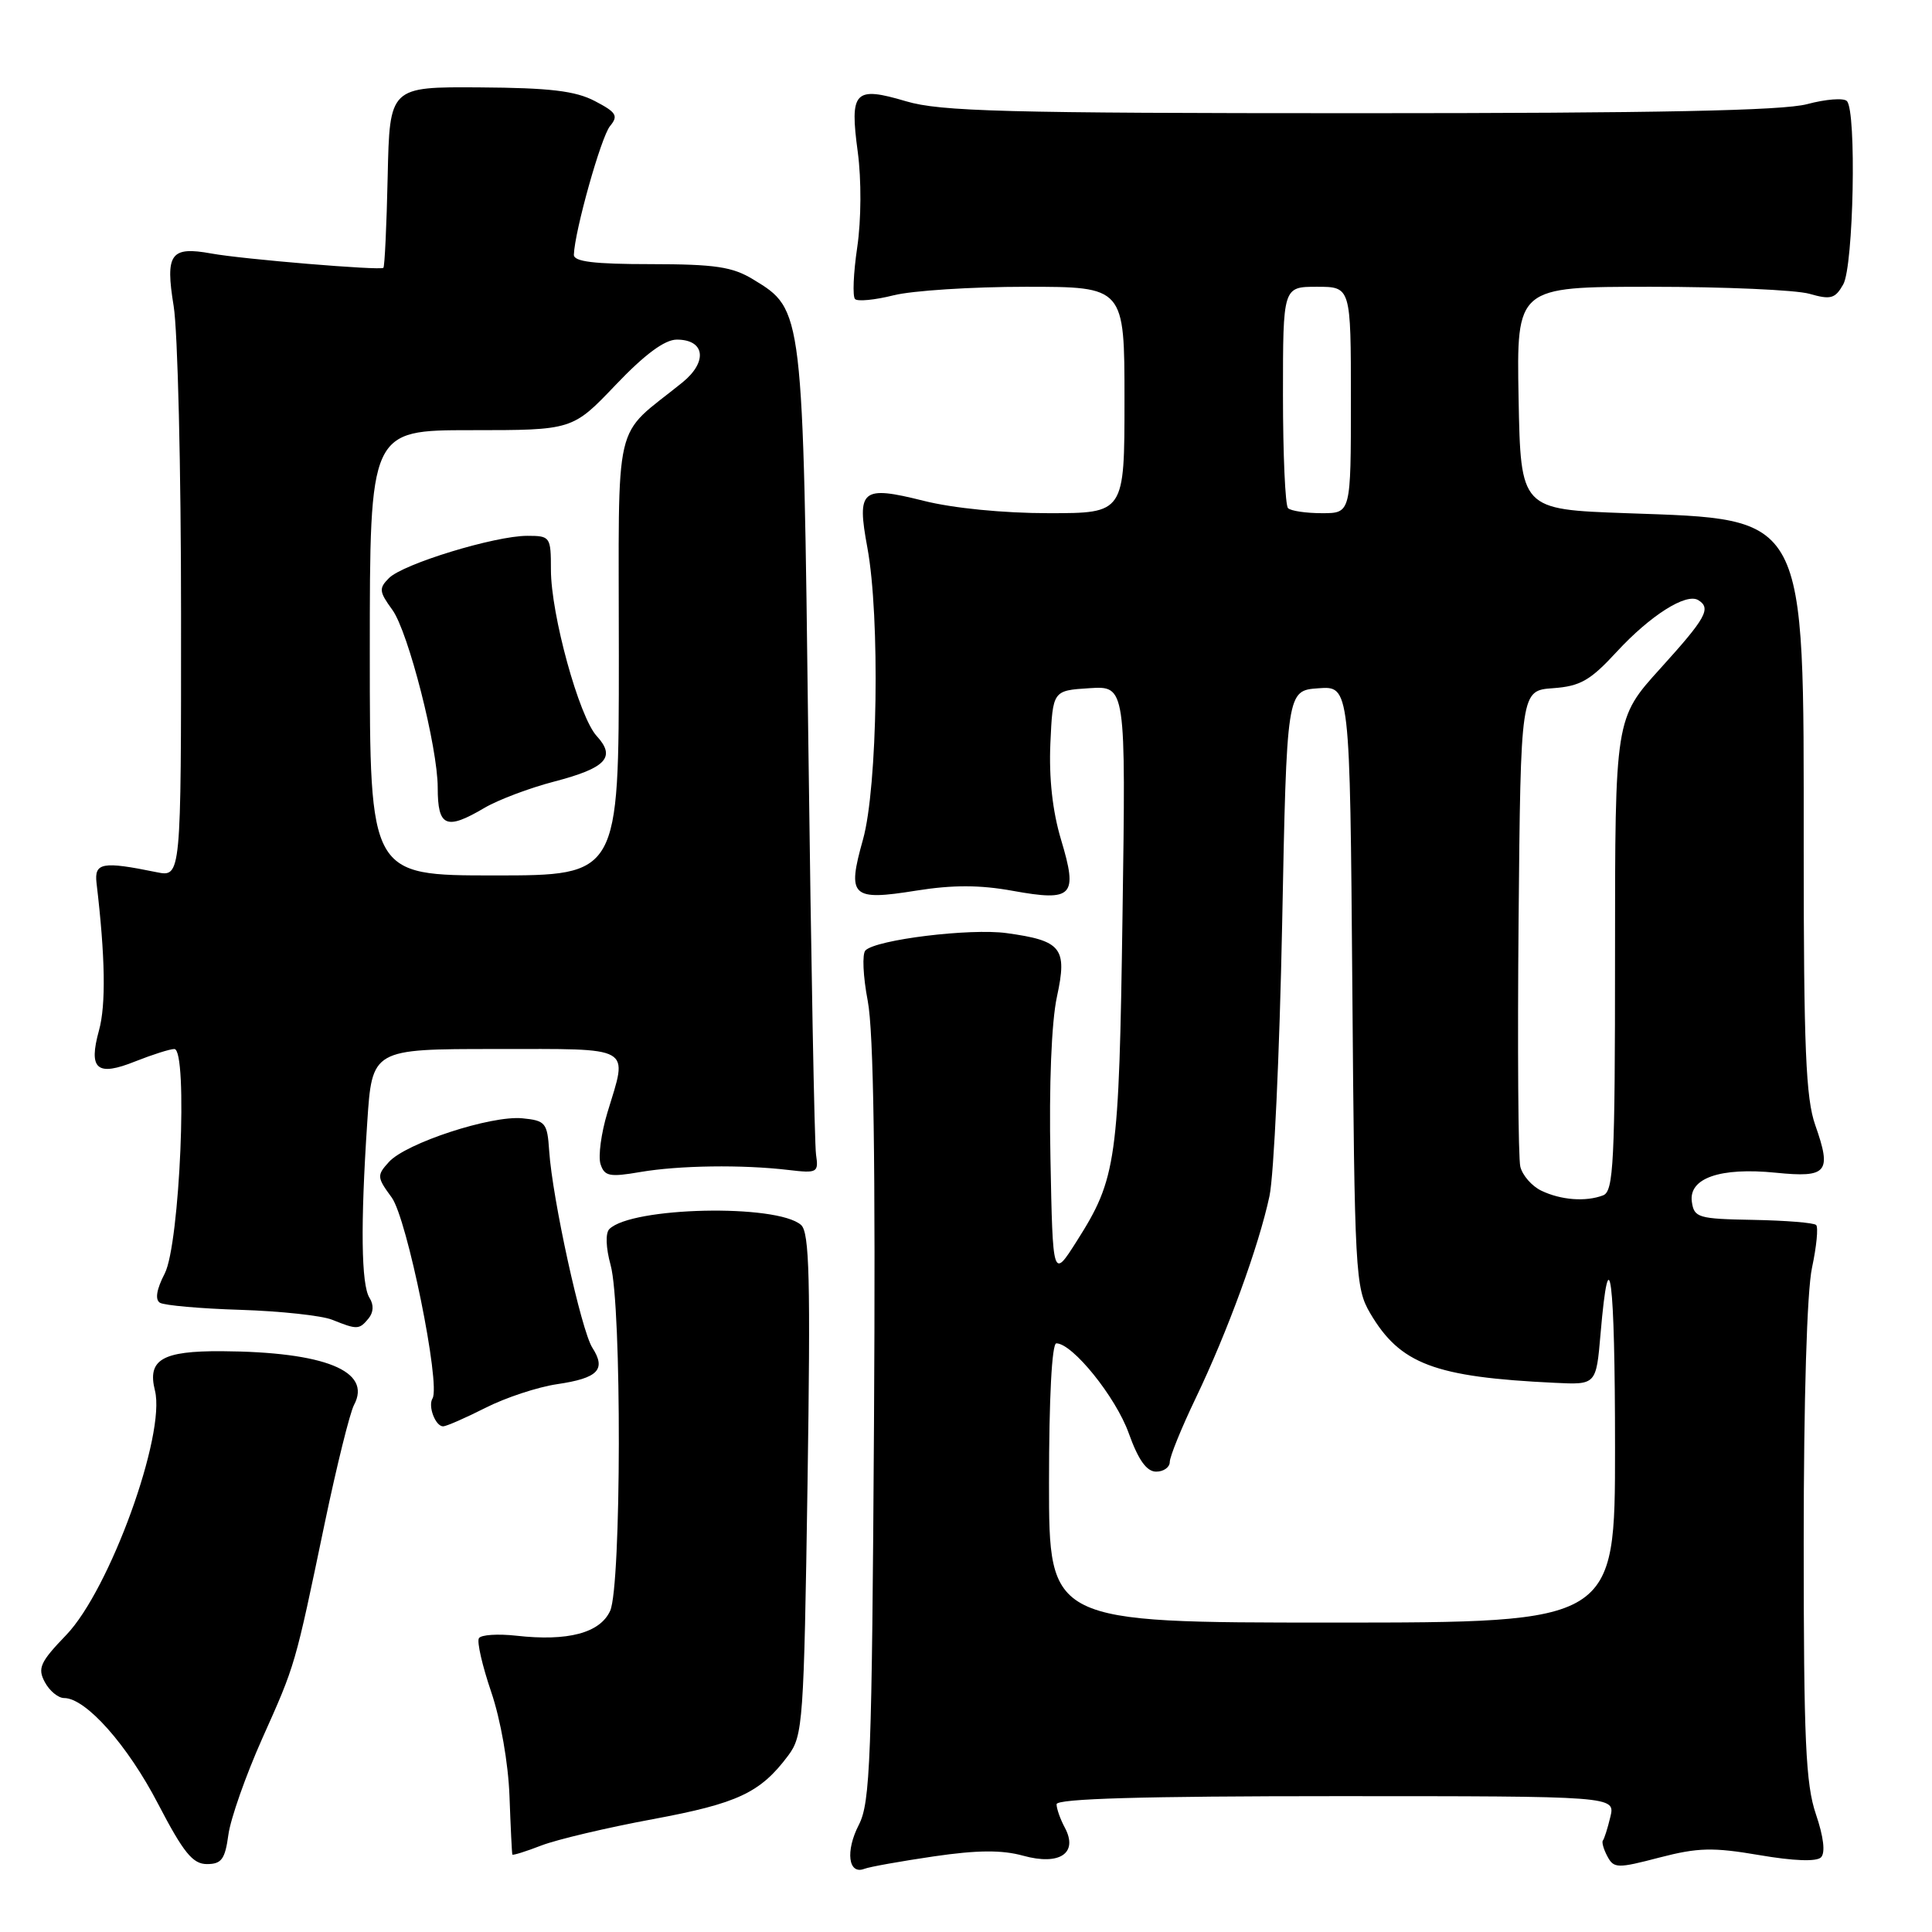 <?xml version="1.0" encoding="UTF-8" standalone="no"?>
<!DOCTYPE svg PUBLIC "-//W3C//DTD SVG 1.1//EN" "http://www.w3.org/Graphics/SVG/1.1/DTD/svg11.dtd" >
<svg xmlns="http://www.w3.org/2000/svg" xmlns:xlink="http://www.w3.org/1999/xlink" version="1.1" viewBox="0 0 256 256">
 <g >
 <path fill="currentColor"
d=" M 123.74 245.98 C 129.49 245.14 132.75 245.11 135.57 245.89 C 140.41 247.23 142.90 245.56 141.10 242.18 C 140.49 241.05 140.00 239.65 140.00 239.07 C 140.00 238.33 151.48 238.00 177.02 238.00 C 214.04 238.00 214.04 238.00 213.38 240.75 C 213.02 242.26 212.57 243.67 212.39 243.88 C 212.22 244.09 212.48 245.03 212.99 245.98 C 213.84 247.58 214.32 247.59 219.90 246.13 C 224.99 244.81 226.96 244.76 233.12 245.81 C 237.67 246.59 240.70 246.70 241.29 246.11 C 241.89 245.51 241.64 243.40 240.62 240.40 C 239.26 236.41 239.00 230.58 239.00 204.37 C 239.00 185.44 239.43 171.08 240.10 167.98 C 240.70 165.17 240.95 162.62 240.65 162.32 C 240.36 162.02 236.60 161.72 232.31 161.64 C 225.02 161.51 224.48 161.35 224.18 159.25 C 223.73 156.11 227.93 154.65 235.29 155.39 C 242.14 156.08 242.74 155.36 240.53 149.08 C 239.28 145.54 239.00 138.86 239.00 112.39 C 239.00 67.71 239.61 68.86 215.50 68.00 C 201.50 67.50 201.50 67.50 201.22 52.75 C 200.95 38.00 200.95 38.00 218.73 38.00 C 228.51 38.00 237.97 38.42 239.76 38.93 C 242.58 39.74 243.17 39.58 244.24 37.68 C 245.61 35.25 246.02 14.69 244.72 13.39 C 244.29 12.95 241.92 13.14 239.45 13.80 C 236.23 14.66 219.60 15.00 180.17 15.00 C 133.19 15.00 124.60 14.77 120.06 13.42 C 113.21 11.39 112.57 12.07 113.66 20.15 C 114.15 23.83 114.12 29.13 113.59 32.75 C 113.08 36.19 112.95 39.28 113.30 39.63 C 113.64 39.97 115.94 39.75 118.40 39.13 C 120.87 38.51 128.76 38.00 135.94 38.00 C 149.00 38.00 149.00 38.00 149.00 53.00 C 149.00 68.00 149.00 68.00 138.96 68.00 C 132.97 68.00 126.27 67.34 122.39 66.36 C 114.16 64.30 113.50 64.84 114.93 72.56 C 116.63 81.75 116.29 104.33 114.35 111.24 C 112.22 118.83 112.81 119.39 121.42 118.01 C 126.26 117.24 129.85 117.25 134.20 118.04 C 142.17 119.48 142.85 118.77 140.60 111.28 C 139.46 107.49 138.98 103.09 139.18 98.50 C 139.50 91.50 139.50 91.50 144.34 91.19 C 149.18 90.88 149.18 90.88 148.74 121.19 C 148.27 153.93 147.97 156.12 142.66 164.48 C 139.50 169.46 139.50 169.46 139.19 153.48 C 138.99 143.75 139.33 135.38 140.05 132.07 C 141.45 125.61 140.67 124.64 133.36 123.64 C 128.56 122.98 116.11 124.50 114.68 125.93 C 114.22 126.38 114.36 129.39 114.98 132.62 C 115.76 136.66 116.02 154.16 115.81 188.50 C 115.53 233.20 115.32 238.85 113.80 241.80 C 112.00 245.29 112.40 248.45 114.53 247.63 C 115.23 247.36 119.38 246.62 123.74 245.98 Z  M 30.26 243.13 C 30.54 241.01 32.56 235.27 34.74 230.38 C 39.17 220.48 39.06 220.86 43.04 201.77 C 44.62 194.22 46.36 187.20 46.91 186.16 C 49.32 181.67 43.05 179.13 29.37 179.04 C 21.48 179.00 19.50 180.16 20.53 184.25 C 21.99 190.09 14.54 210.64 8.78 216.64 C 5.32 220.23 4.95 221.05 5.94 222.89 C 6.56 224.05 7.71 225.00 8.50 225.00 C 11.37 225.00 16.89 231.21 20.94 239.01 C 24.32 245.50 25.54 247.00 27.42 247.00 C 29.35 247.00 29.82 246.36 30.26 243.13 Z  M 86.50 241.05 C 97.75 238.96 100.75 237.56 104.44 232.62 C 106.40 230.00 106.52 228.21 107.00 196.68 C 107.41 169.46 107.26 163.29 106.14 162.31 C 102.93 159.50 83.68 159.92 80.74 162.86 C 80.21 163.39 80.28 165.34 80.91 167.63 C 82.40 172.97 82.34 210.16 80.85 213.44 C 79.51 216.38 75.25 217.51 68.42 216.74 C 65.97 216.47 63.74 216.61 63.46 217.07 C 63.17 217.53 63.91 220.73 65.09 224.20 C 66.34 227.87 67.35 233.63 67.51 238.00 C 67.66 242.12 67.83 245.61 67.89 245.74 C 67.95 245.87 69.69 245.33 71.75 244.53 C 73.81 243.74 80.45 242.17 86.50 241.05 Z  M 64.32 186.55 C 66.97 185.20 71.24 183.79 73.82 183.41 C 79.25 182.61 80.35 181.48 78.49 178.58 C 77.02 176.29 73.19 158.84 72.77 152.50 C 72.52 148.77 72.28 148.48 69.21 148.18 C 65.06 147.78 53.79 151.47 51.53 153.97 C 49.92 155.74 49.94 156.00 51.90 158.67 C 53.94 161.45 58.42 183.49 57.31 185.30 C 56.68 186.33 57.70 189.00 58.72 189.00 C 59.15 188.99 61.67 187.89 64.32 186.55 Z  M 48.82 174.72 C 49.50 173.90 49.55 172.90 48.96 171.97 C 47.86 170.24 47.76 162.26 48.66 148.75 C 49.30 139.00 49.30 139.00 65.65 139.00 C 84.16 139.00 83.20 138.46 80.48 147.44 C 79.66 150.15 79.25 153.21 79.57 154.24 C 80.09 155.86 80.76 156.00 84.83 155.30 C 89.99 154.42 98.34 154.30 104.50 155.03 C 108.30 155.48 108.48 155.37 108.13 153.00 C 107.92 151.62 107.47 127.10 107.11 98.50 C 106.41 40.83 106.43 41.06 99.81 37.03 C 97.06 35.35 94.77 35.01 86.25 35.00 C 78.70 35.00 76.01 34.67 76.04 33.75 C 76.15 30.60 79.65 18.13 80.83 16.71 C 81.96 15.34 81.69 14.89 78.82 13.39 C 76.24 12.04 72.84 11.64 63.57 11.58 C 51.63 11.50 51.63 11.50 51.37 23.36 C 51.23 29.89 50.97 35.34 50.80 35.49 C 50.37 35.86 32.17 34.35 28.00 33.59 C 22.60 32.61 21.88 33.62 23.01 40.55 C 23.55 43.82 23.99 62.19 23.99 81.36 C 24.00 116.23 24.00 116.23 20.75 115.57 C 13.56 114.10 12.48 114.30 12.79 117.00 C 13.95 126.77 14.05 133.15 13.12 136.52 C 11.69 141.71 12.83 142.69 17.95 140.63 C 20.20 139.74 22.52 139.00 23.10 139.00 C 24.93 139.00 23.83 164.87 21.83 168.74 C 20.74 170.85 20.52 172.20 21.19 172.62 C 21.76 172.97 26.56 173.40 31.86 173.56 C 37.16 173.73 42.62 174.32 44.00 174.87 C 47.34 176.21 47.59 176.20 48.82 174.72 Z  M 139.00 196.50 C 139.00 185.26 139.38 178.00 139.97 178.00 C 142.11 178.00 147.84 185.10 149.56 189.90 C 150.84 193.47 151.94 195.00 153.20 195.00 C 154.19 195.00 155.00 194.42 155.00 193.72 C 155.00 193.02 156.54 189.22 158.43 185.28 C 162.66 176.46 166.79 165.14 168.21 158.50 C 168.80 155.75 169.55 139.55 169.89 122.50 C 170.50 91.50 170.50 91.50 174.69 91.20 C 178.87 90.89 178.87 90.89 179.19 130.70 C 179.49 168.75 179.59 170.65 181.55 174.00 C 185.52 180.75 190.06 182.47 206.00 183.23 C 211.50 183.50 211.50 183.50 212.08 176.75 C 213.24 163.23 214.00 169.19 214.00 191.83 C 214.00 215.00 214.00 215.00 176.50 215.00 C 139.00 215.00 139.00 215.00 139.00 196.50 Z  M 204.23 157.77 C 202.98 157.17 201.73 155.74 201.45 154.59 C 201.17 153.44 201.07 138.78 201.22 122.00 C 201.50 91.50 201.50 91.50 205.78 91.19 C 209.40 90.93 210.72 90.17 214.23 86.36 C 218.67 81.55 223.43 78.53 225.03 79.52 C 226.78 80.60 226.07 81.88 220.00 88.58 C 214.00 95.20 214.00 95.20 214.00 126.49 C 214.00 154.11 213.81 157.86 212.42 158.39 C 210.12 159.27 206.83 159.02 204.23 157.77 Z  M 170.67 67.33 C 170.30 66.97 170.00 60.22 170.00 52.33 C 170.00 38.00 170.00 38.00 174.50 38.00 C 179.00 38.00 179.00 38.00 179.00 53.00 C 179.00 68.00 179.00 68.00 175.17 68.00 C 173.06 68.00 171.03 67.70 170.67 67.33 Z  M 49.00 86.50 C 49.00 57.00 49.00 57.00 62.43 57.00 C 75.86 57.00 75.86 57.00 81.58 51.00 C 85.44 46.95 88.08 45.00 89.68 45.00 C 93.42 45.00 93.80 47.94 90.42 50.68 C 81.10 58.23 82.00 54.35 82.00 86.88 C 82.00 116.00 82.00 116.00 65.50 116.00 C 49.00 116.00 49.00 116.00 49.00 86.50 Z  M 64.19 107.05 C 66.01 105.98 70.17 104.41 73.44 103.56 C 80.33 101.76 81.65 100.34 79.06 97.52 C 76.73 94.98 73.00 81.42 73.00 75.49 C 73.00 71.12 72.91 71.00 69.86 71.00 C 65.58 71.00 53.44 74.71 51.55 76.59 C 50.18 77.96 50.23 78.39 51.99 80.81 C 54.10 83.71 58.00 99.00 58.00 104.37 C 58.00 109.57 59.11 110.05 64.19 107.05 Z "/>
</g>
</svg>